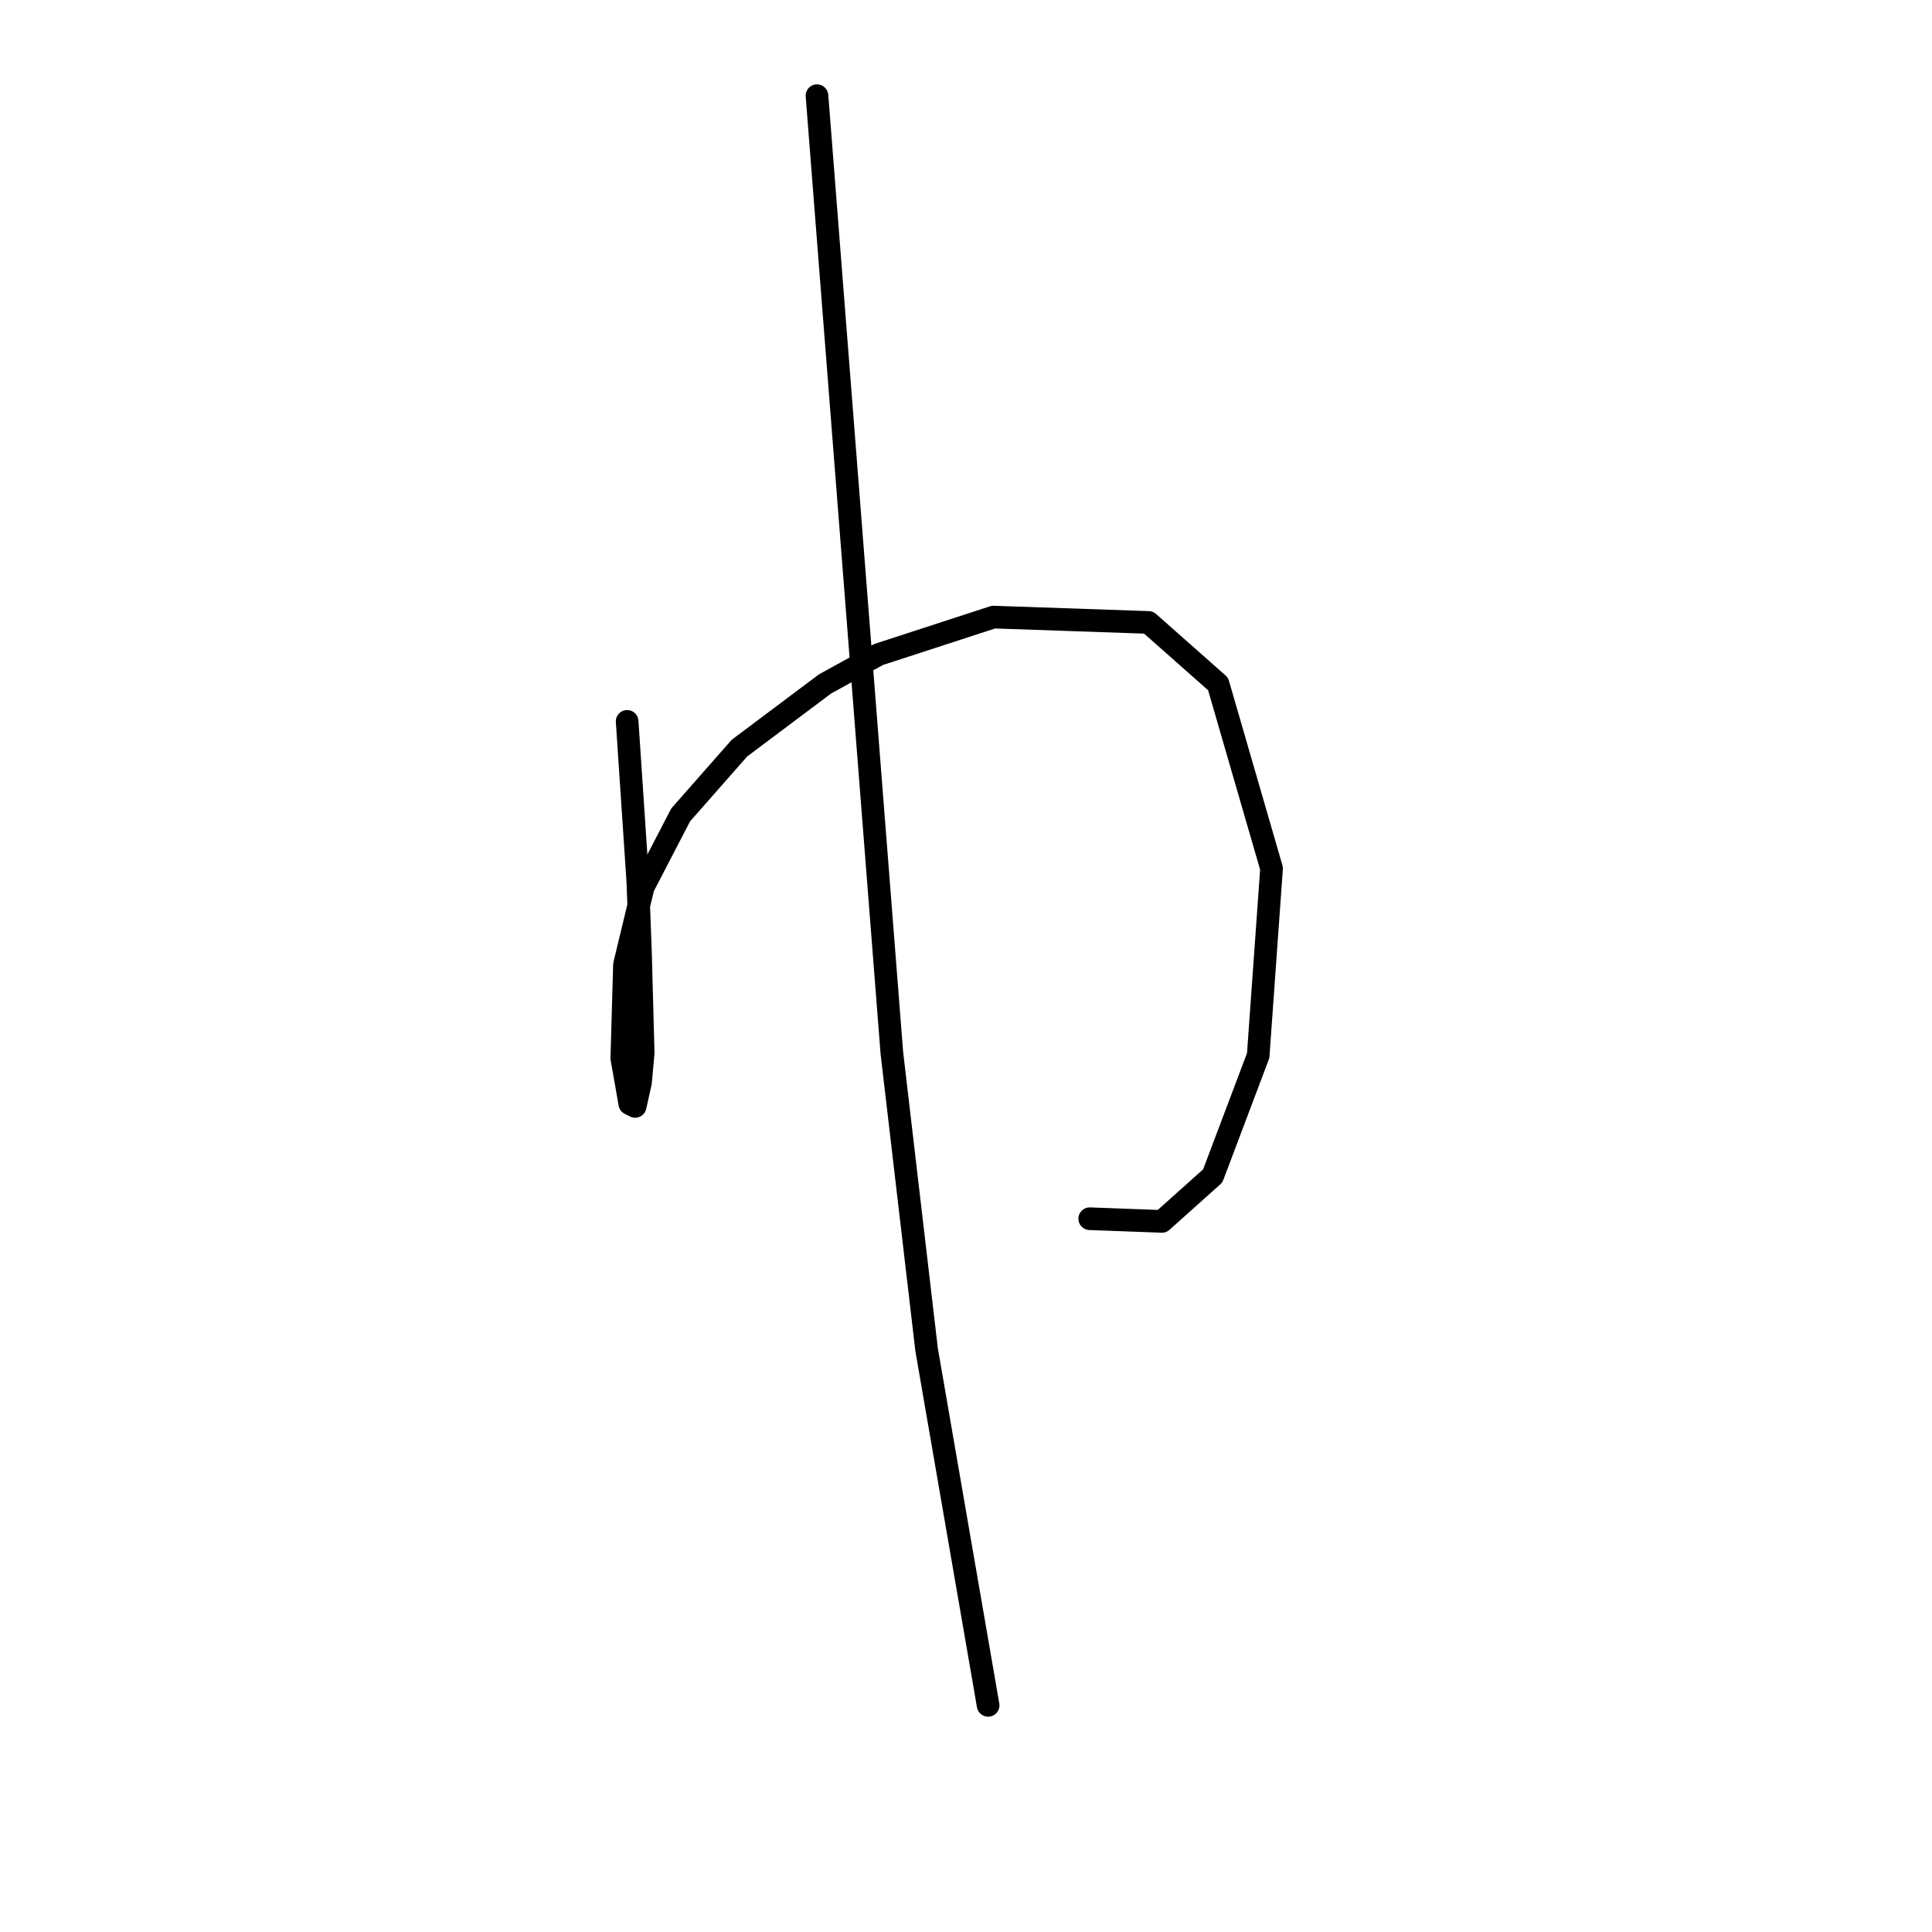 <?xml version="1.0" standalone="no"?>
    <svg width="256" height="256" xmlns="http://www.w3.org/2000/svg" version="1.1">
    <polyline stroke="black" stroke-width="3" stroke-linecap="round" fill="transparent" stroke-linejoin="round" points="83.099 95.586 83.808 106.215 84.517 116.845 84.871 126.411 85.225 139.52 84.871 143.417 84.162 146.606 83.454 146.252 82.391 140.229 82.745 127.828 85.225 117.553 90.186 107.987 97.98 99.129 109.318 90.626 116.404 86.729 131.639 81.768 152.189 82.477 161.401 90.626 168.487 115.073 166.715 139.874 160.692 155.818 153.96 161.841 144.394 161.487 144.394 161.487 " />
        <polyline stroke="black" stroke-width="3" stroke-linecap="round" fill="transparent" stroke-linejoin="round" points="108.255 12.679 113.215 76.099 118.176 139.52 122.782 178.848 130.931 225.97 130.931 225.97 " />
        </svg>